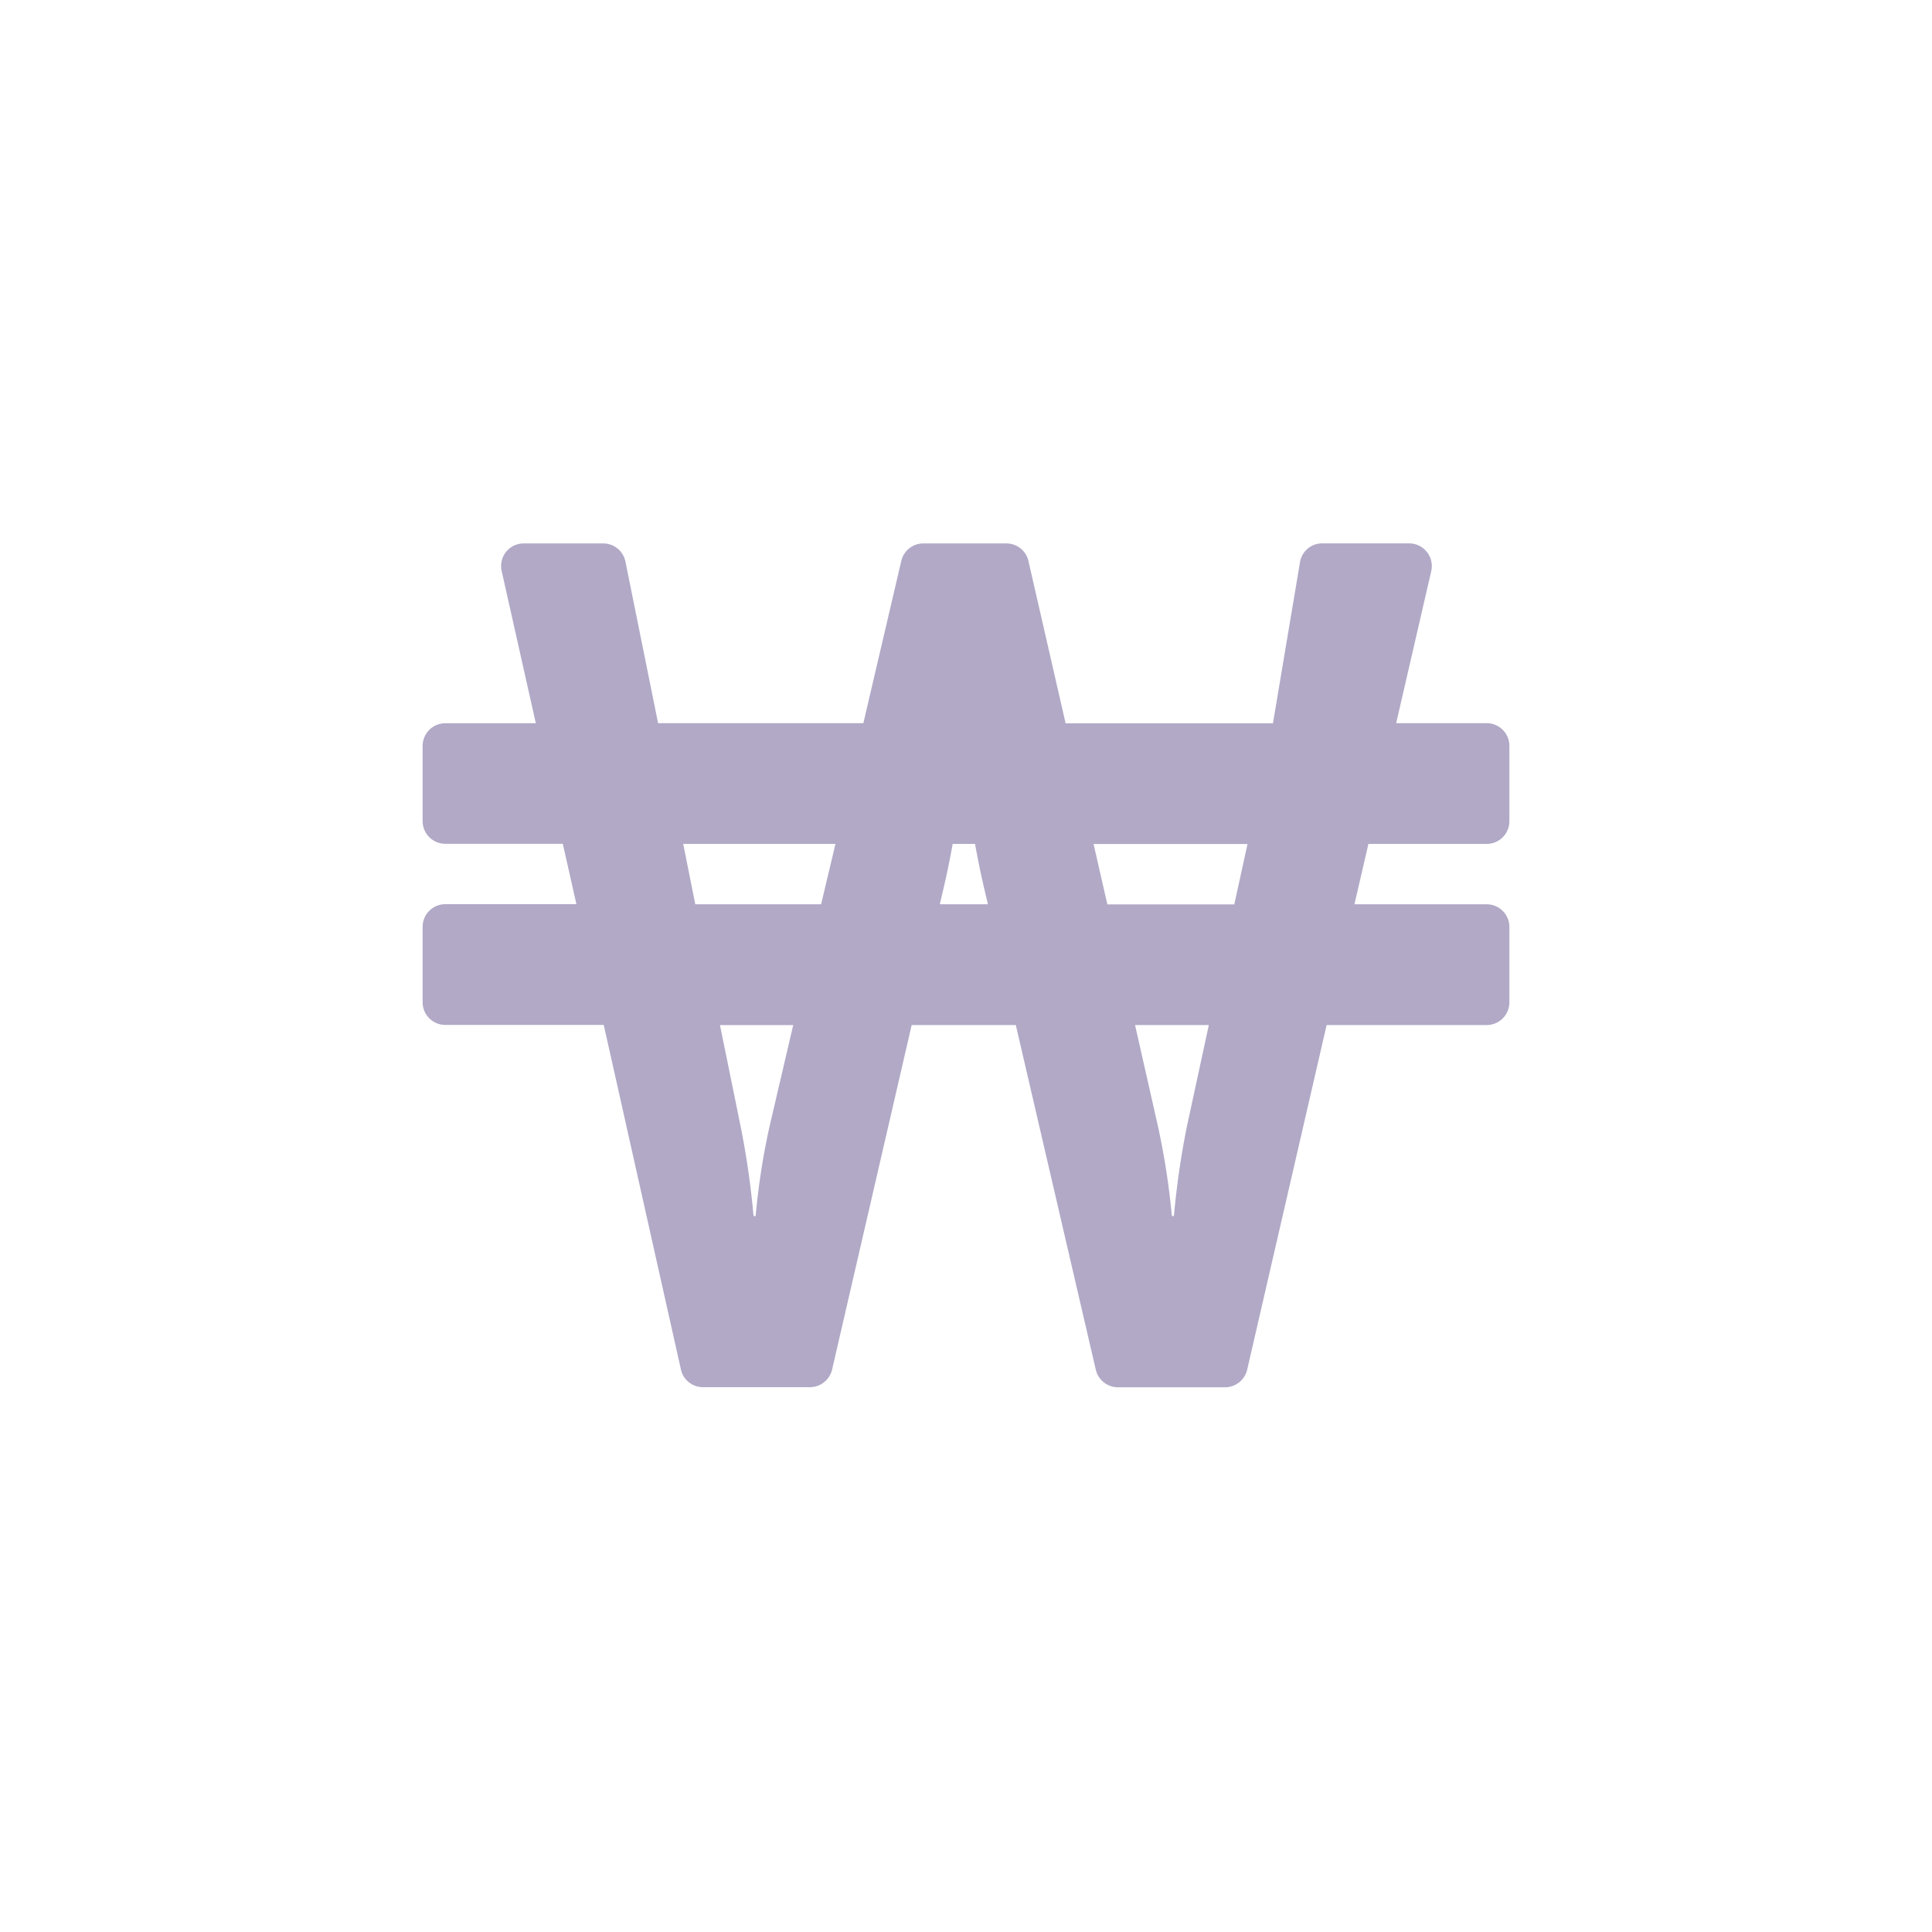 <svg xmlns="http://www.w3.org/2000/svg" width="32" height="32"><g transform="translate(-143 -538)"><circle cx="16" cy="16" r="16" fill="none" transform="translate(143 538)"/><path fill="#b1a9c6" d="M167.625 551.978a.376.376 0 00.375-.377v-1.248a.376.376 0 00-.375-.375h-1.5l.581-2.519a.376.376 0 00-.366-.459h-1.44a.372.372 0 00-.366.3l-.45 2.681h-3.434l-.616-2.69a.374.374 0 00-.365-.29h-1.375a.374.374 0 00-.366.291l-.628 2.686h-3.4l-.541-2.677a.375.375 0 00-.369-.3h-1.315a.374.374 0 00-.366.456l.566 2.522h-1.5a.376.376 0 00-.375.374v1.248a.376.376 0 00.375.375h1.947l.225 1h-2.172a.376.376 0 00-.375.377v1.248a.376.376 0 00.375.375H153l1.278 5.706a.374.374 0 00.366.294h1.772a.378.378 0 00.366-.291l1.318-5.707h1.725l1.325 5.709a.378.378 0 00.366.291h1.775a.378.378 0 00.366-.291l1.316-5.709h2.653a.376.376 0 00.374-.377v-1.248a.376.376 0 00-.375-.375h-2.191l.231-1zm-11.881 4.688a11.666 11.666 0 00-.228 1.475h-.035a13.644 13.644 0 00-.212-1.475l-.344-1.687h1.213zm.856-3.688h-2.084l-.2-1h2.522zm1.966 0l.063-.269c.059-.25.109-.5.15-.731h.371c.041.231.091.481.15.731l.063.269zm4.091 3.688a13.644 13.644 0 00-.213 1.475h-.034a12.392 12.392 0 00-.228-1.475l-.382-1.688h1.222zm.787-3.687h-2.103l-.228-1h2.55z" data-name="Icon awesome-won-sign"/></g></svg>